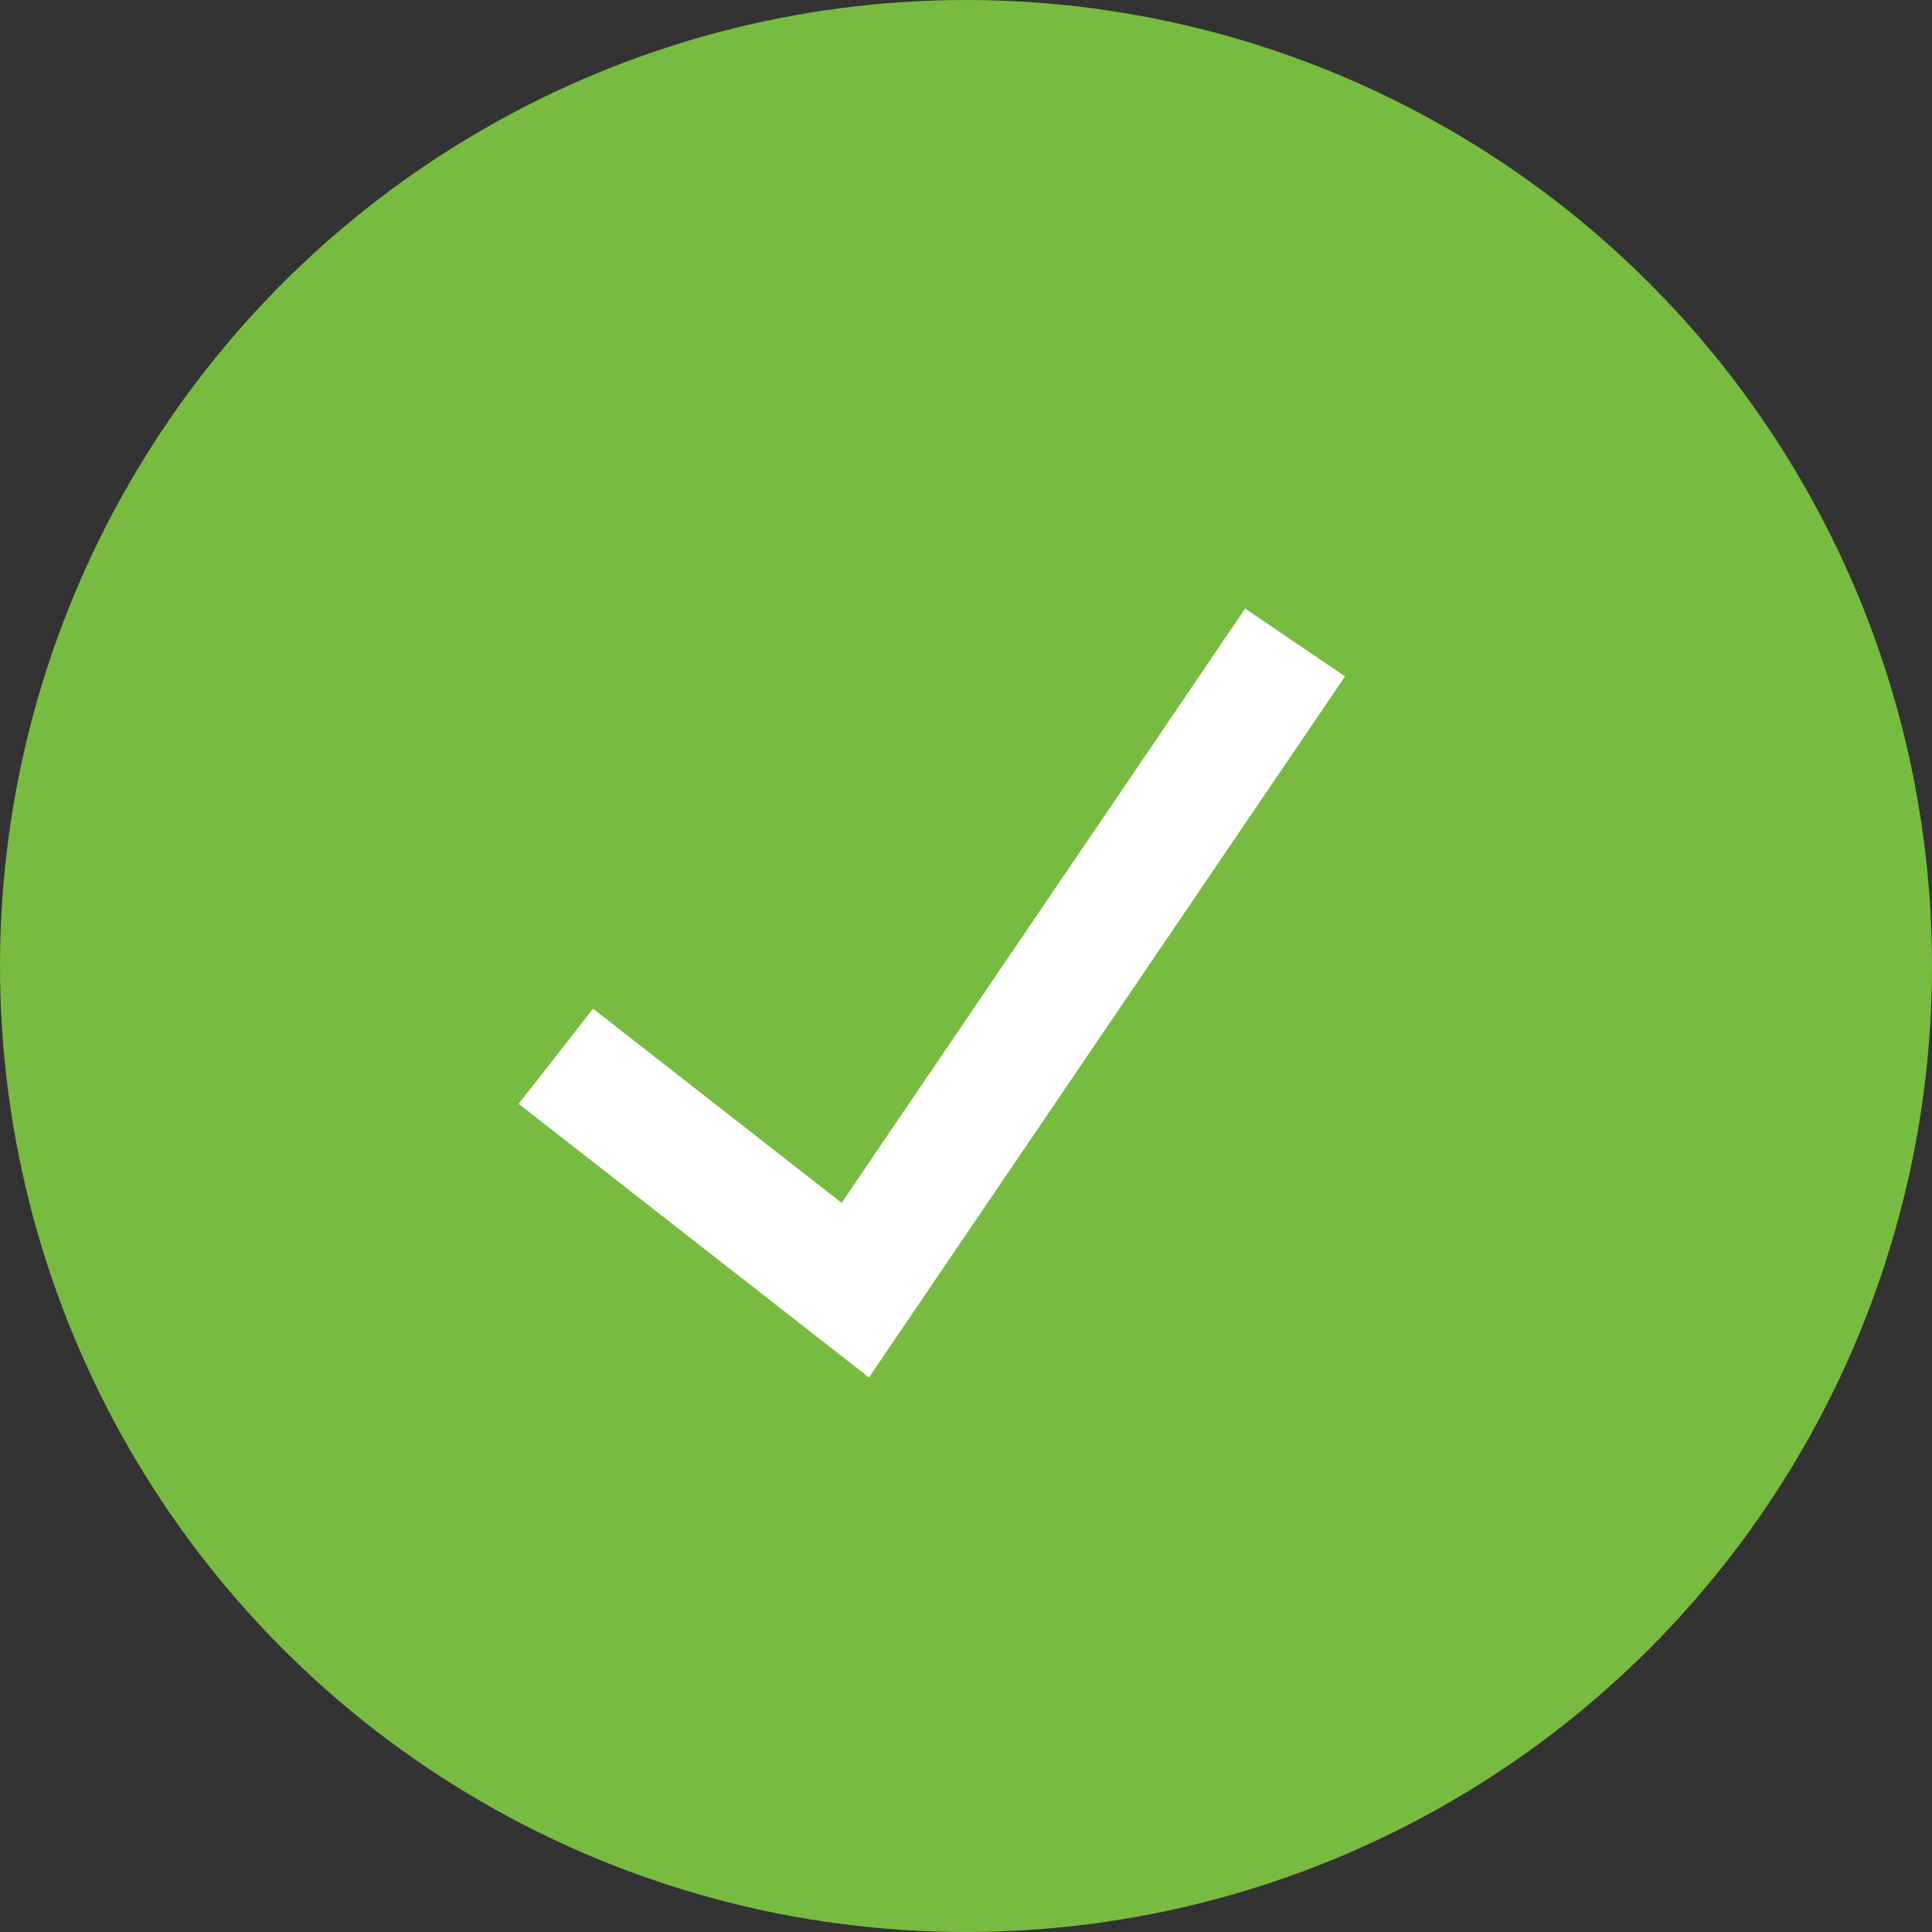 <svg height="200px" width="200px" version="1.1" id="Layer_1" xmlns="http://www.w3.org/2000/svg" xmlns:xlink="http://www.w3.org/1999/xlink" viewBox="0 0 512 512" xml:space="preserve" fill="#000000"><rect x="0" y="0" width="512" height="512" fill="#333333" stroke="none"/><g id="SVGRepo_bgCarrier" stroke-width="0"></g><g id="SVGRepo_tracerCarrier" stroke-linecap="round" stroke-linejoin="round"></g><g id="SVGRepo_iconCarrier"> <circle style="fill:#77bb41;" cx="256" cy="256" r="256"></circle> <polygon style="fill:#ffffff;" points="230.288,365.04 137.456,292.528 157.152,267.312 223.04,318.768 329.984,161.28 356.448,179.248 "></polygon> </g></svg>